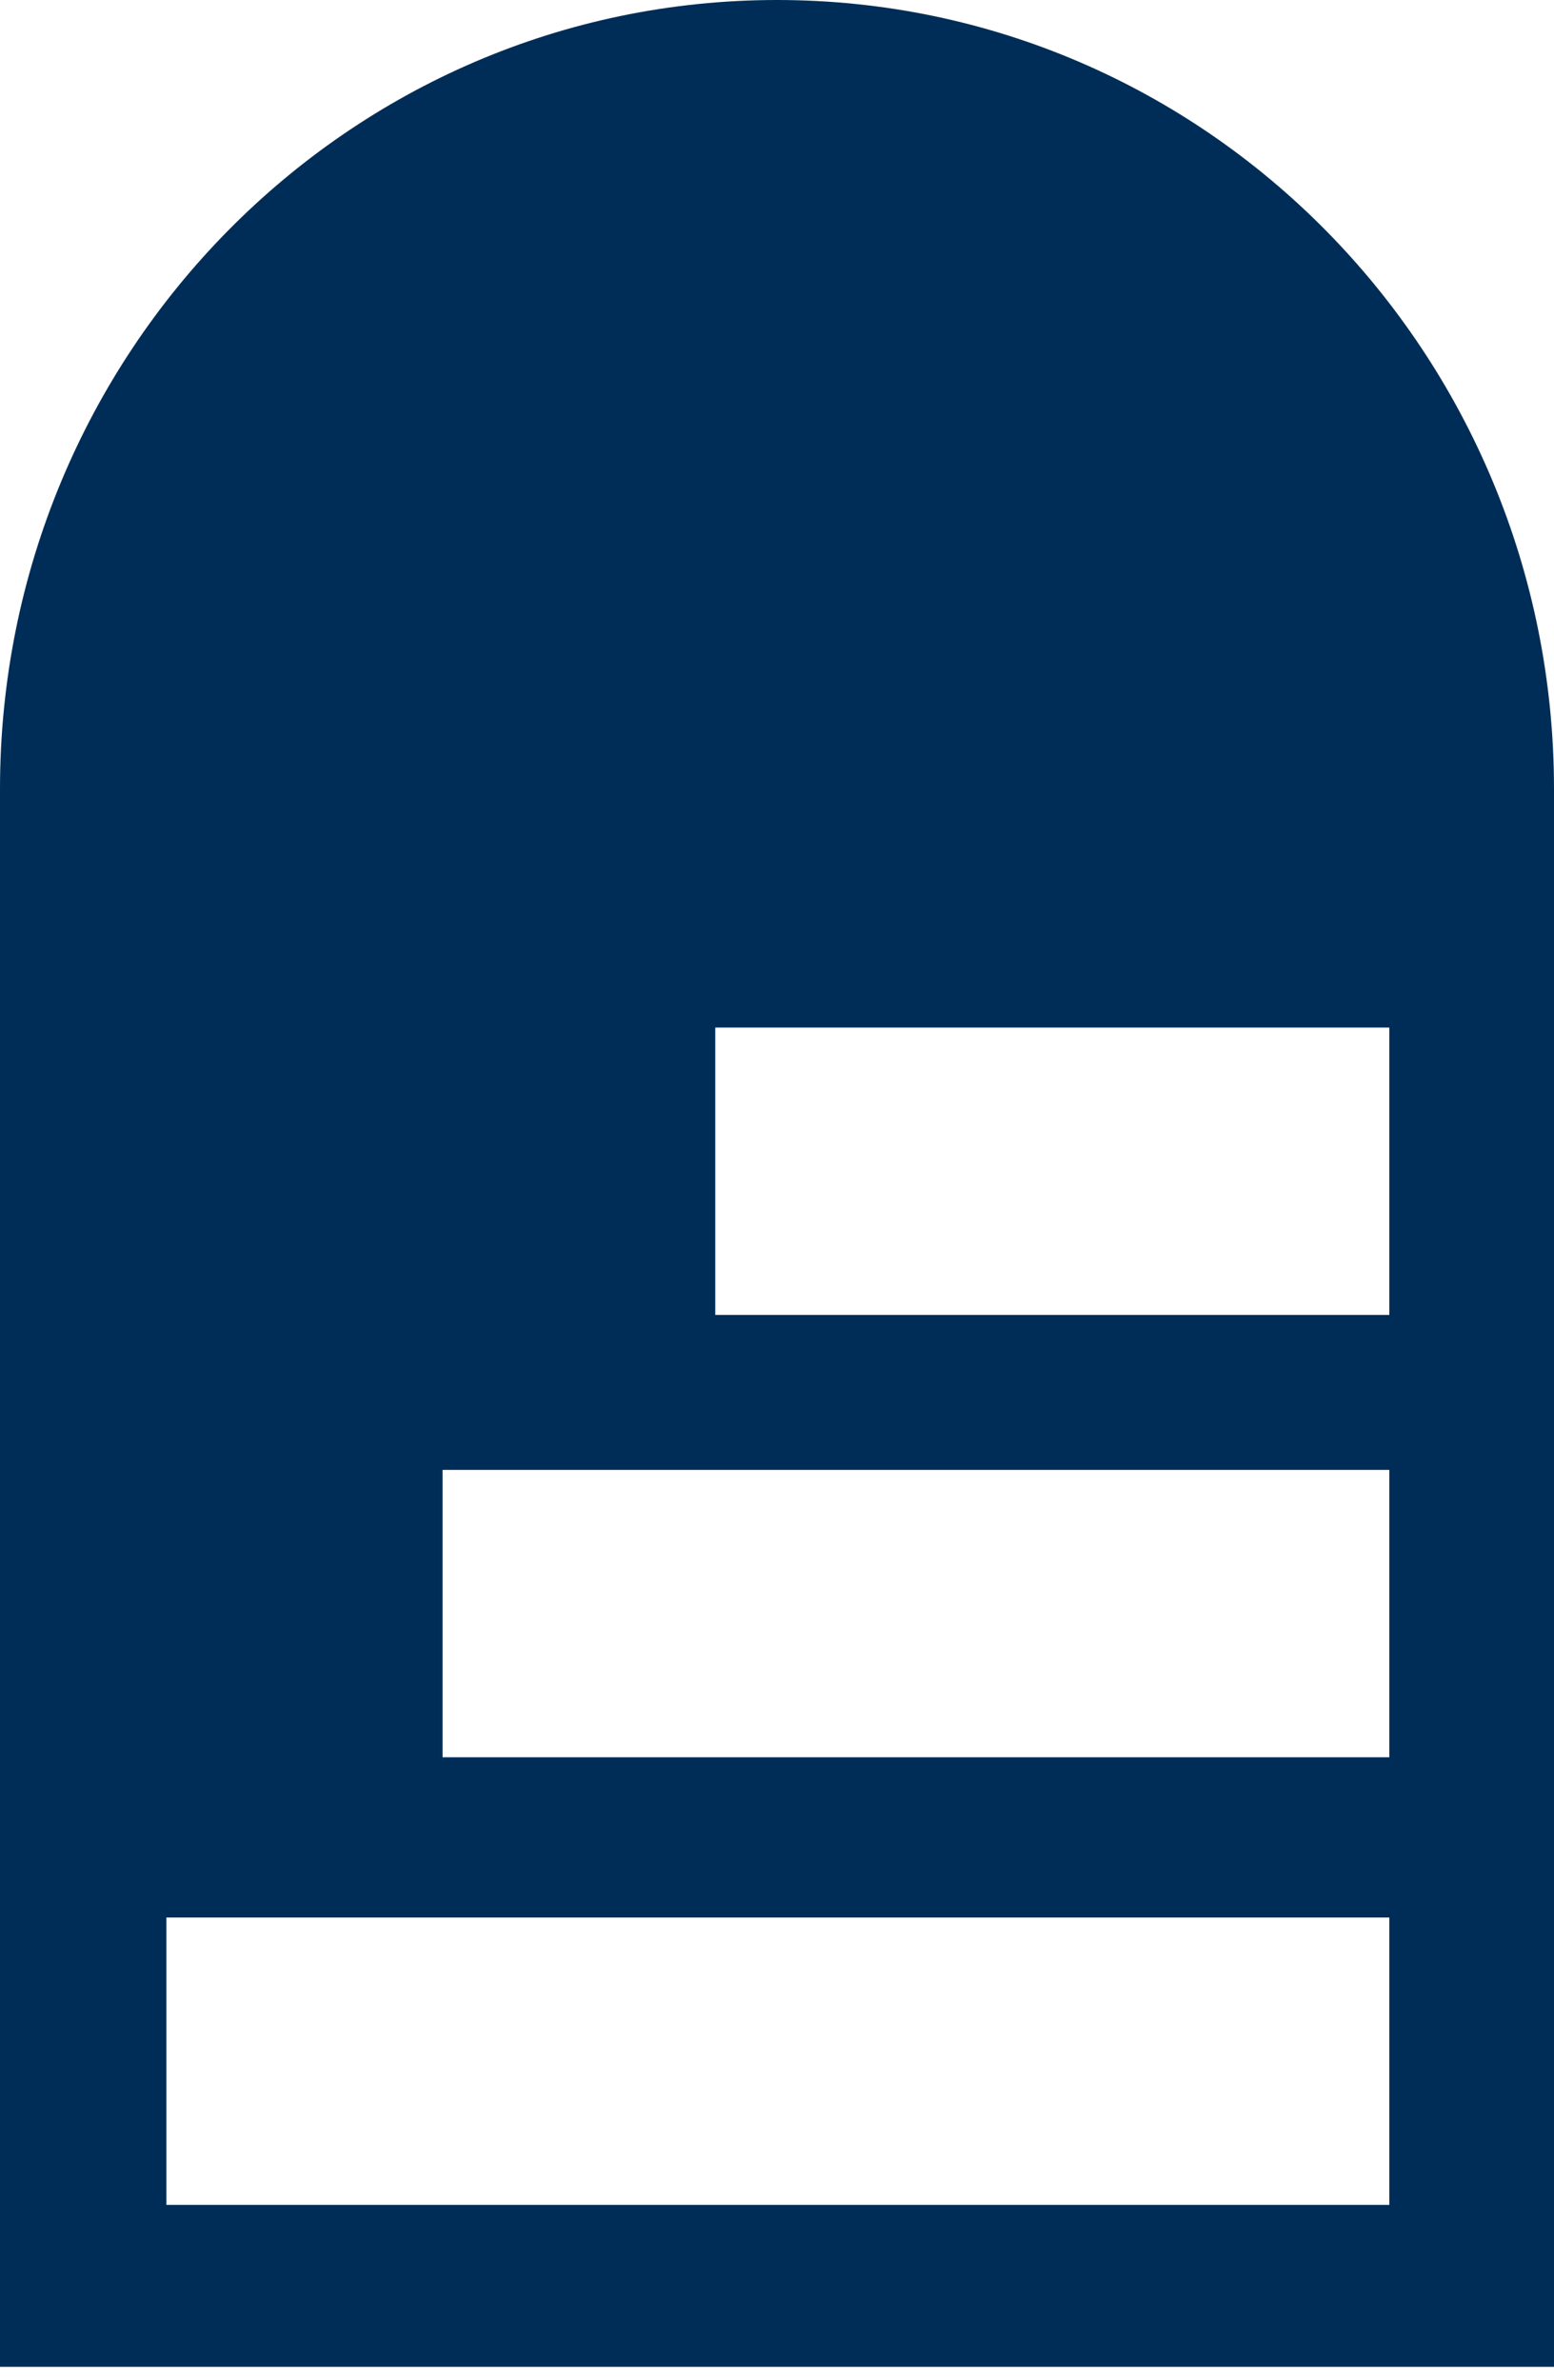 <svg width="32" height="49" viewBox="0 0 32 49" fill="none" xmlns="http://www.w3.org/2000/svg">
<path id="Vector" d="M16 0C7.164 0 0 7.272 0 16.242V48.727H32V16.242C32 7.272 24.836 0 16 0ZM28.609 45.393H3.426V39.477H28.609V45.393ZM28.609 36.178H9.113V30.262H28.609V36.178ZM28.609 27.071H14.729V21.155H28.609V27.071Z" fill="#002D57"/>
</svg>
